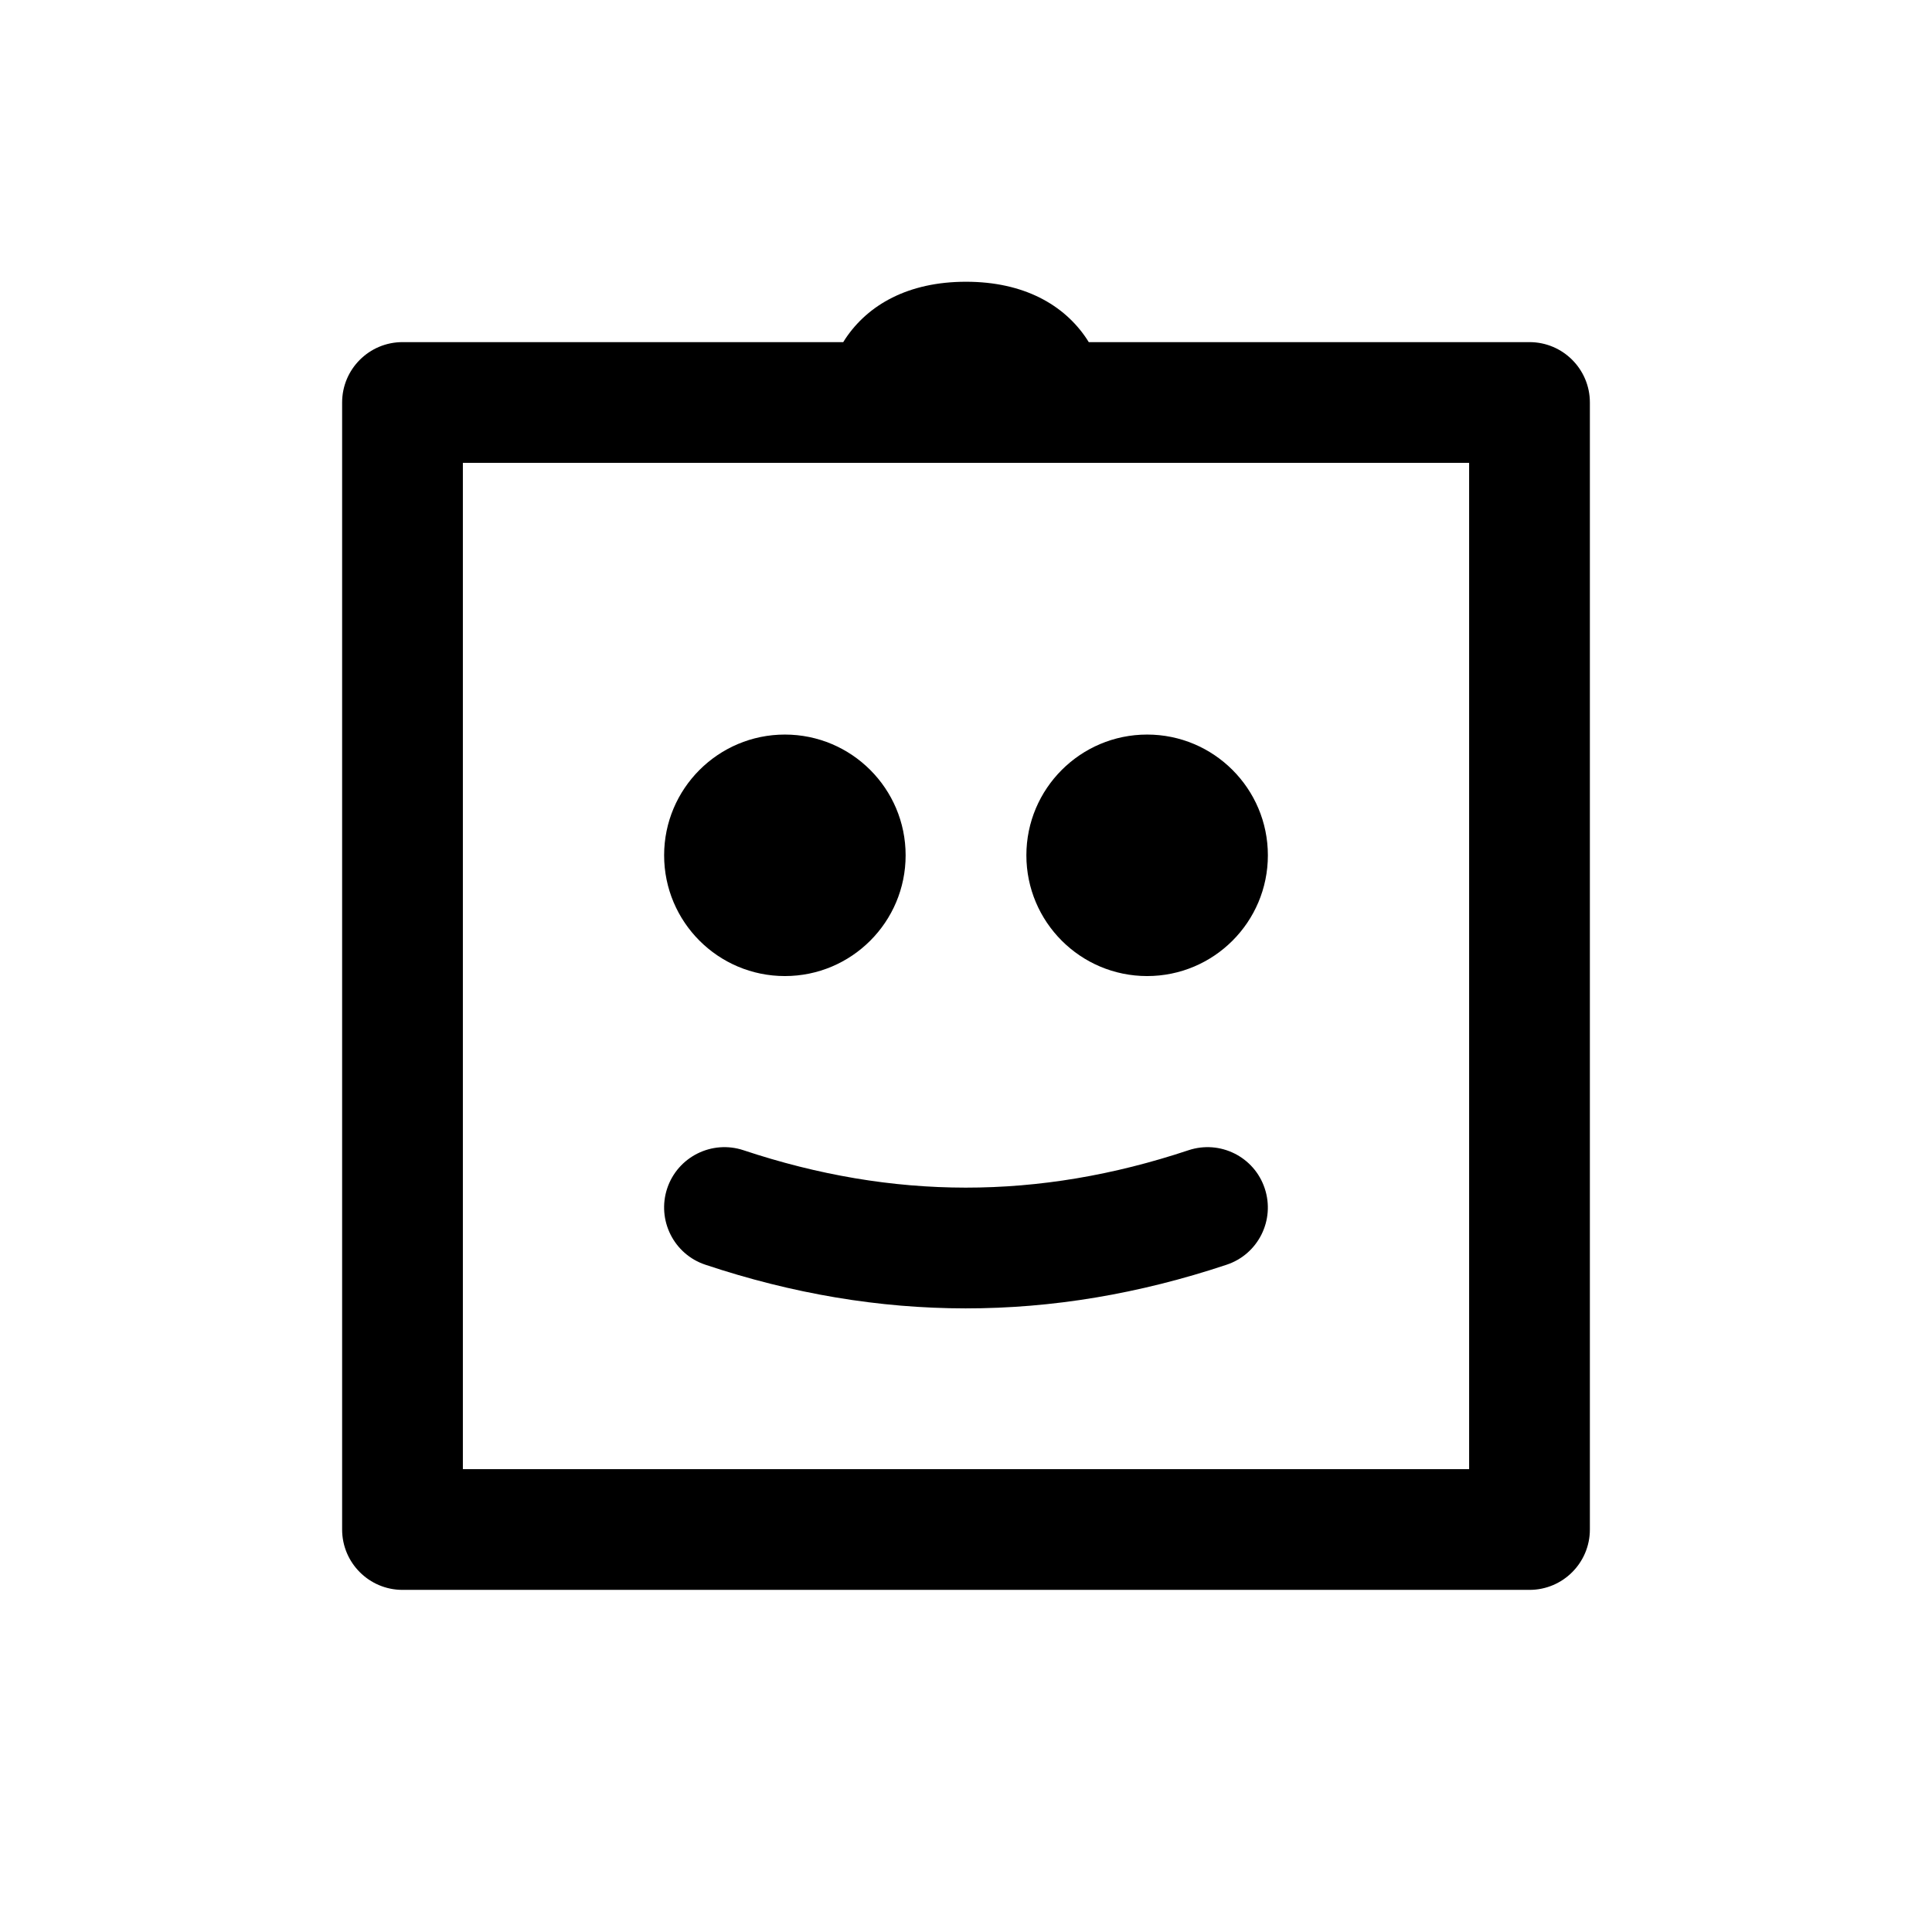 <svg width="1em" height="1em" viewBox="0 0 24 24" fill="none" xmlns="http://www.w3.org/2000/svg">
<path fill-rule="evenodd" clip-rule="evenodd" d="M19 4.25H13.525C13.517 4.236 13.508 4.223 13.499 4.209C13.218 3.787 12.719 3.5 12 3.5C11.281 3.5 10.782 3.787 10.501 4.209C10.492 4.223 10.483 4.236 10.475 4.25H5C4.586 4.25 4.25 4.586 4.25 5V19C4.25 19.414 4.586 19.75 5 19.75H19C19.414 19.75 19.75 19.414 19.75 19V5C19.75 4.586 19.414 4.25 19 4.25ZM5.75 18.25V5.75H18.25V18.25H5.75ZM9.75 9.125C8.922 9.125 8.25 9.797 8.25 10.625C8.25 11.453 8.922 12.125 9.75 12.125C10.578 12.125 11.25 11.453 11.25 10.625C11.25 9.797 10.578 9.125 9.75 9.125ZM14.25 9.125C13.422 9.125 12.75 9.797 12.75 10.625C12.75 11.453 13.422 12.125 14.25 12.125C15.078 12.125 15.75 11.453 15.75 10.625C15.75 9.797 15.078 9.125 14.25 9.125ZM8.288 14.763C8.419 14.37 8.844 14.158 9.237 14.289C11.091 14.906 12.898 14.91 14.763 14.289C15.156 14.158 15.581 14.37 15.711 14.763C15.842 15.156 15.63 15.581 15.237 15.711C13.063 16.436 10.924 16.432 8.763 15.711C8.37 15.581 8.158 15.156 8.288 14.763Z" fill="currentColor"/>
</svg>
